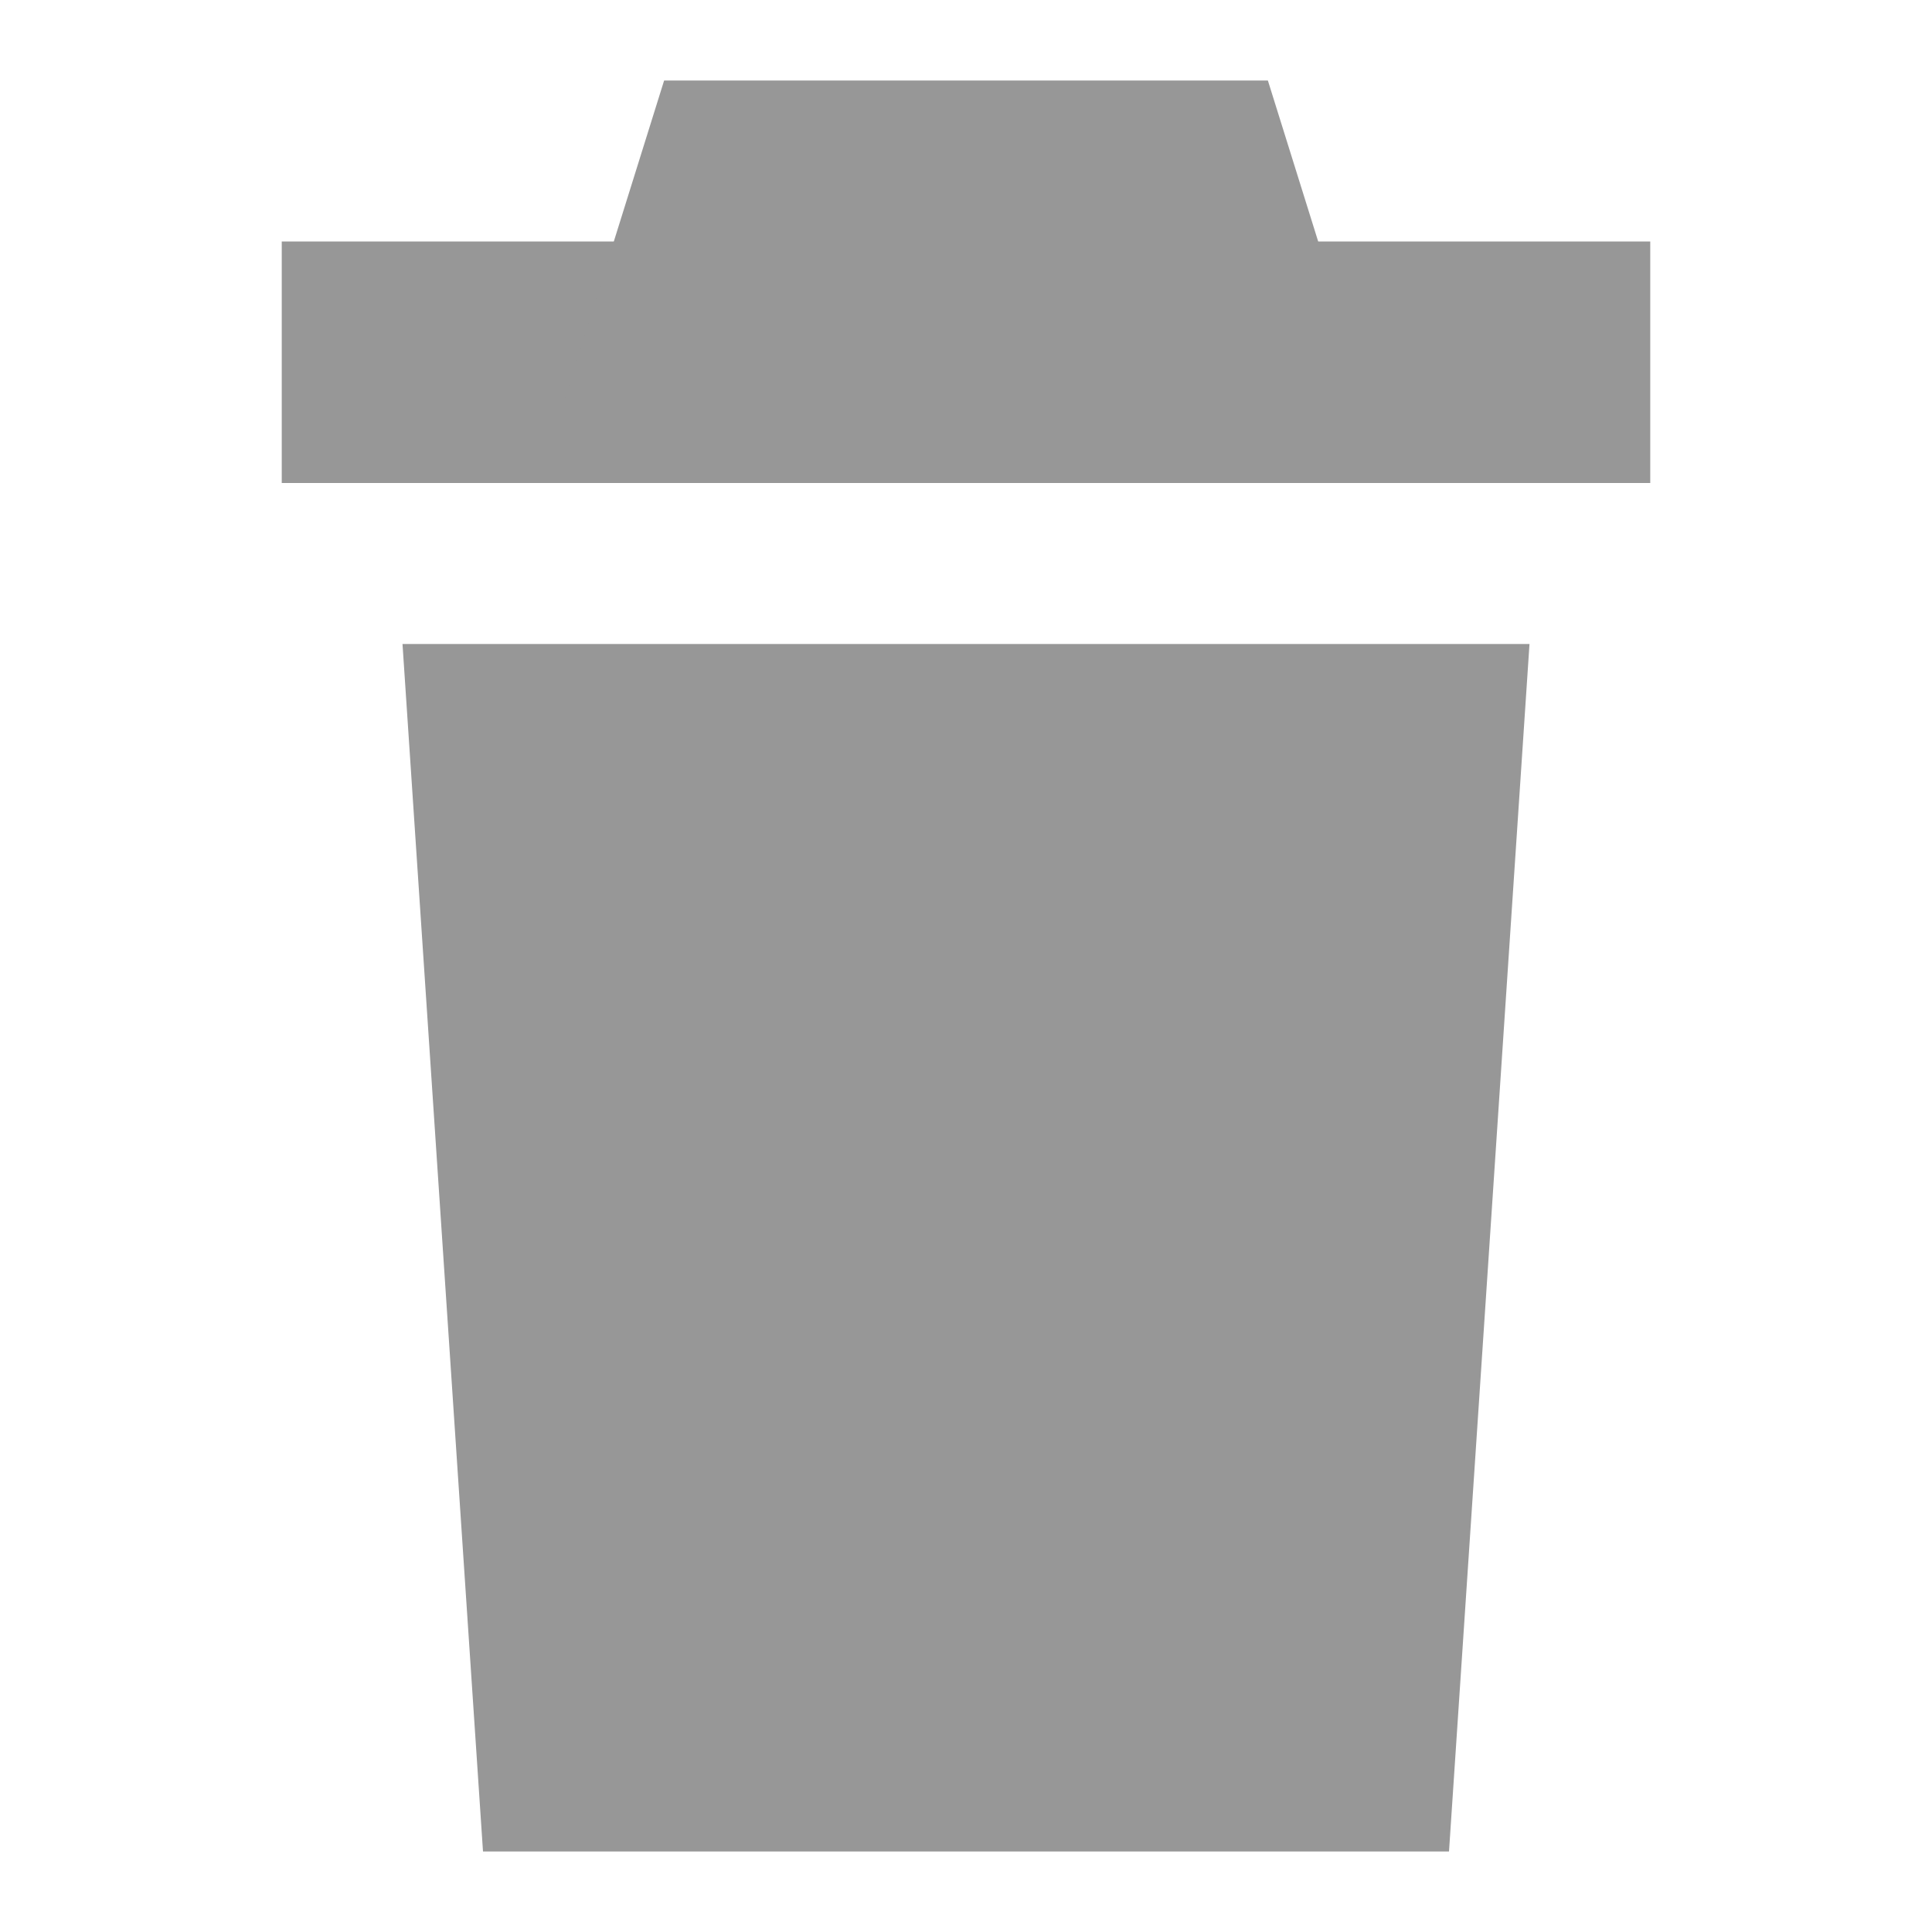 <?xml version="1.0" encoding="UTF-8"?>
<svg width="24px" height="24px" viewBox="0 0 24 24" version="1.1" xmlns="http://www.w3.org/2000/svg" xmlns:xlink="http://www.w3.org/1999/xlink">
    <!-- Generator: sketchtool 52.5 (67469) - http://www.bohemiancoding.com/sketch -->
    <title>EBED7471-9939-4E86-BC1D-B3AC0AFC7427</title>
    <desc>Created with sketchtool.</desc>
    <g id="Symbols" stroke="none" stroke-width="1" fill="none" fill-rule="evenodd">
        <g id="Artboard-Copy-33" fill="#979797" fill-rule="nonzero">
            <polygon id="Rectangle-Copy-2" points="20.5 3 20.5 6 3.5 6 3.5 3"></polygon>
            <polygon id="Rectangle-Copy-2" points="17 5 7 5 8.25 1 15.75 1"></polygon>
            <polygon id="Rectangle" points="5 8 19 8 18 23 6 23"></polygon>
        </g>
    </g>
</svg>